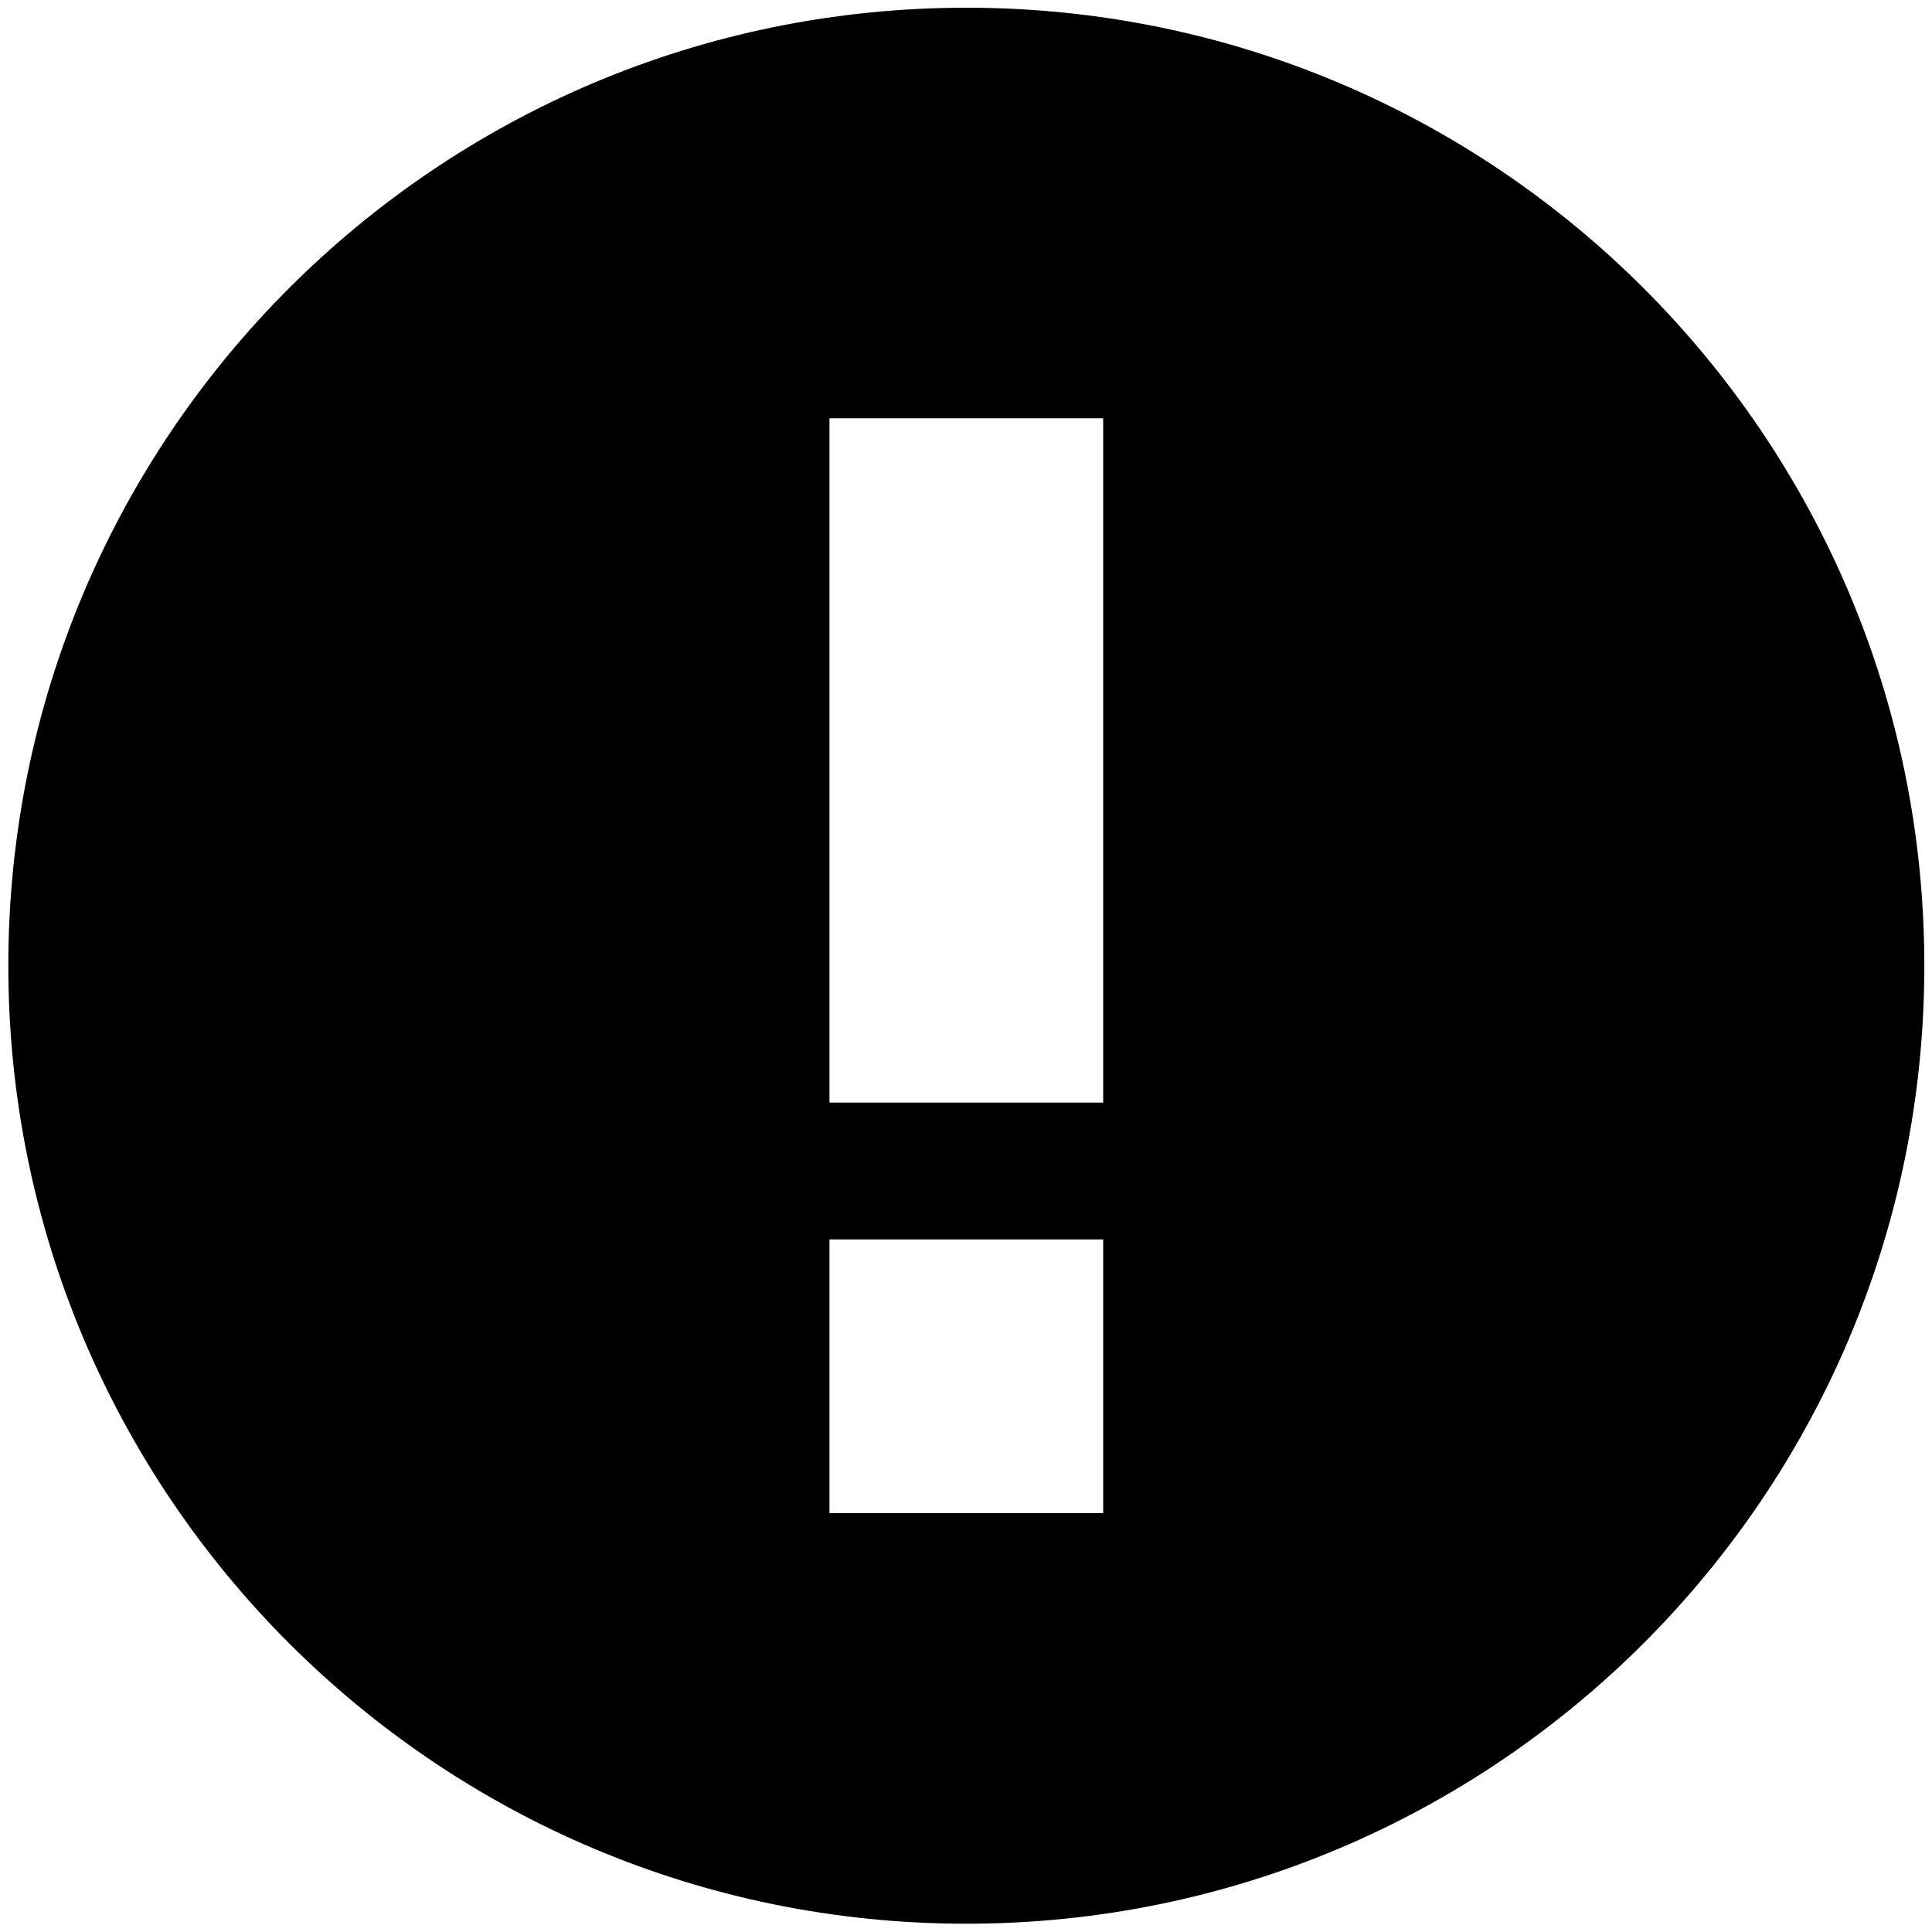 <?xml version="1.0" standalone="no"?><!DOCTYPE svg PUBLIC "-//W3C//DTD SVG 1.1//EN" "http://www.w3.org/Graphics/SVG/1.1/DTD/svg11.dtd"><svg t="1537060501671" class="icon" style="" viewBox="0 0 1024 1024" version="1.1" xmlns="http://www.w3.org/2000/svg" p-id="21108" xmlns:xlink="http://www.w3.org/1999/xlink" width="64" height="64"><defs><style type="text/css"></style></defs><path d="M512.175 4.09c-280.429 0-507.76 227.332-507.76 507.76s227.332 507.76 507.76 507.76 507.76-227.332 507.76-507.76S792.603 4.09 512.175 4.09zM584.711 802l-145.074 0 0-145.074 145.074 0L584.711 802zM584.711 584.389l-145.074 0L439.637 221.702l145.074 0L584.711 584.389z" p-id="21109"></path></svg>